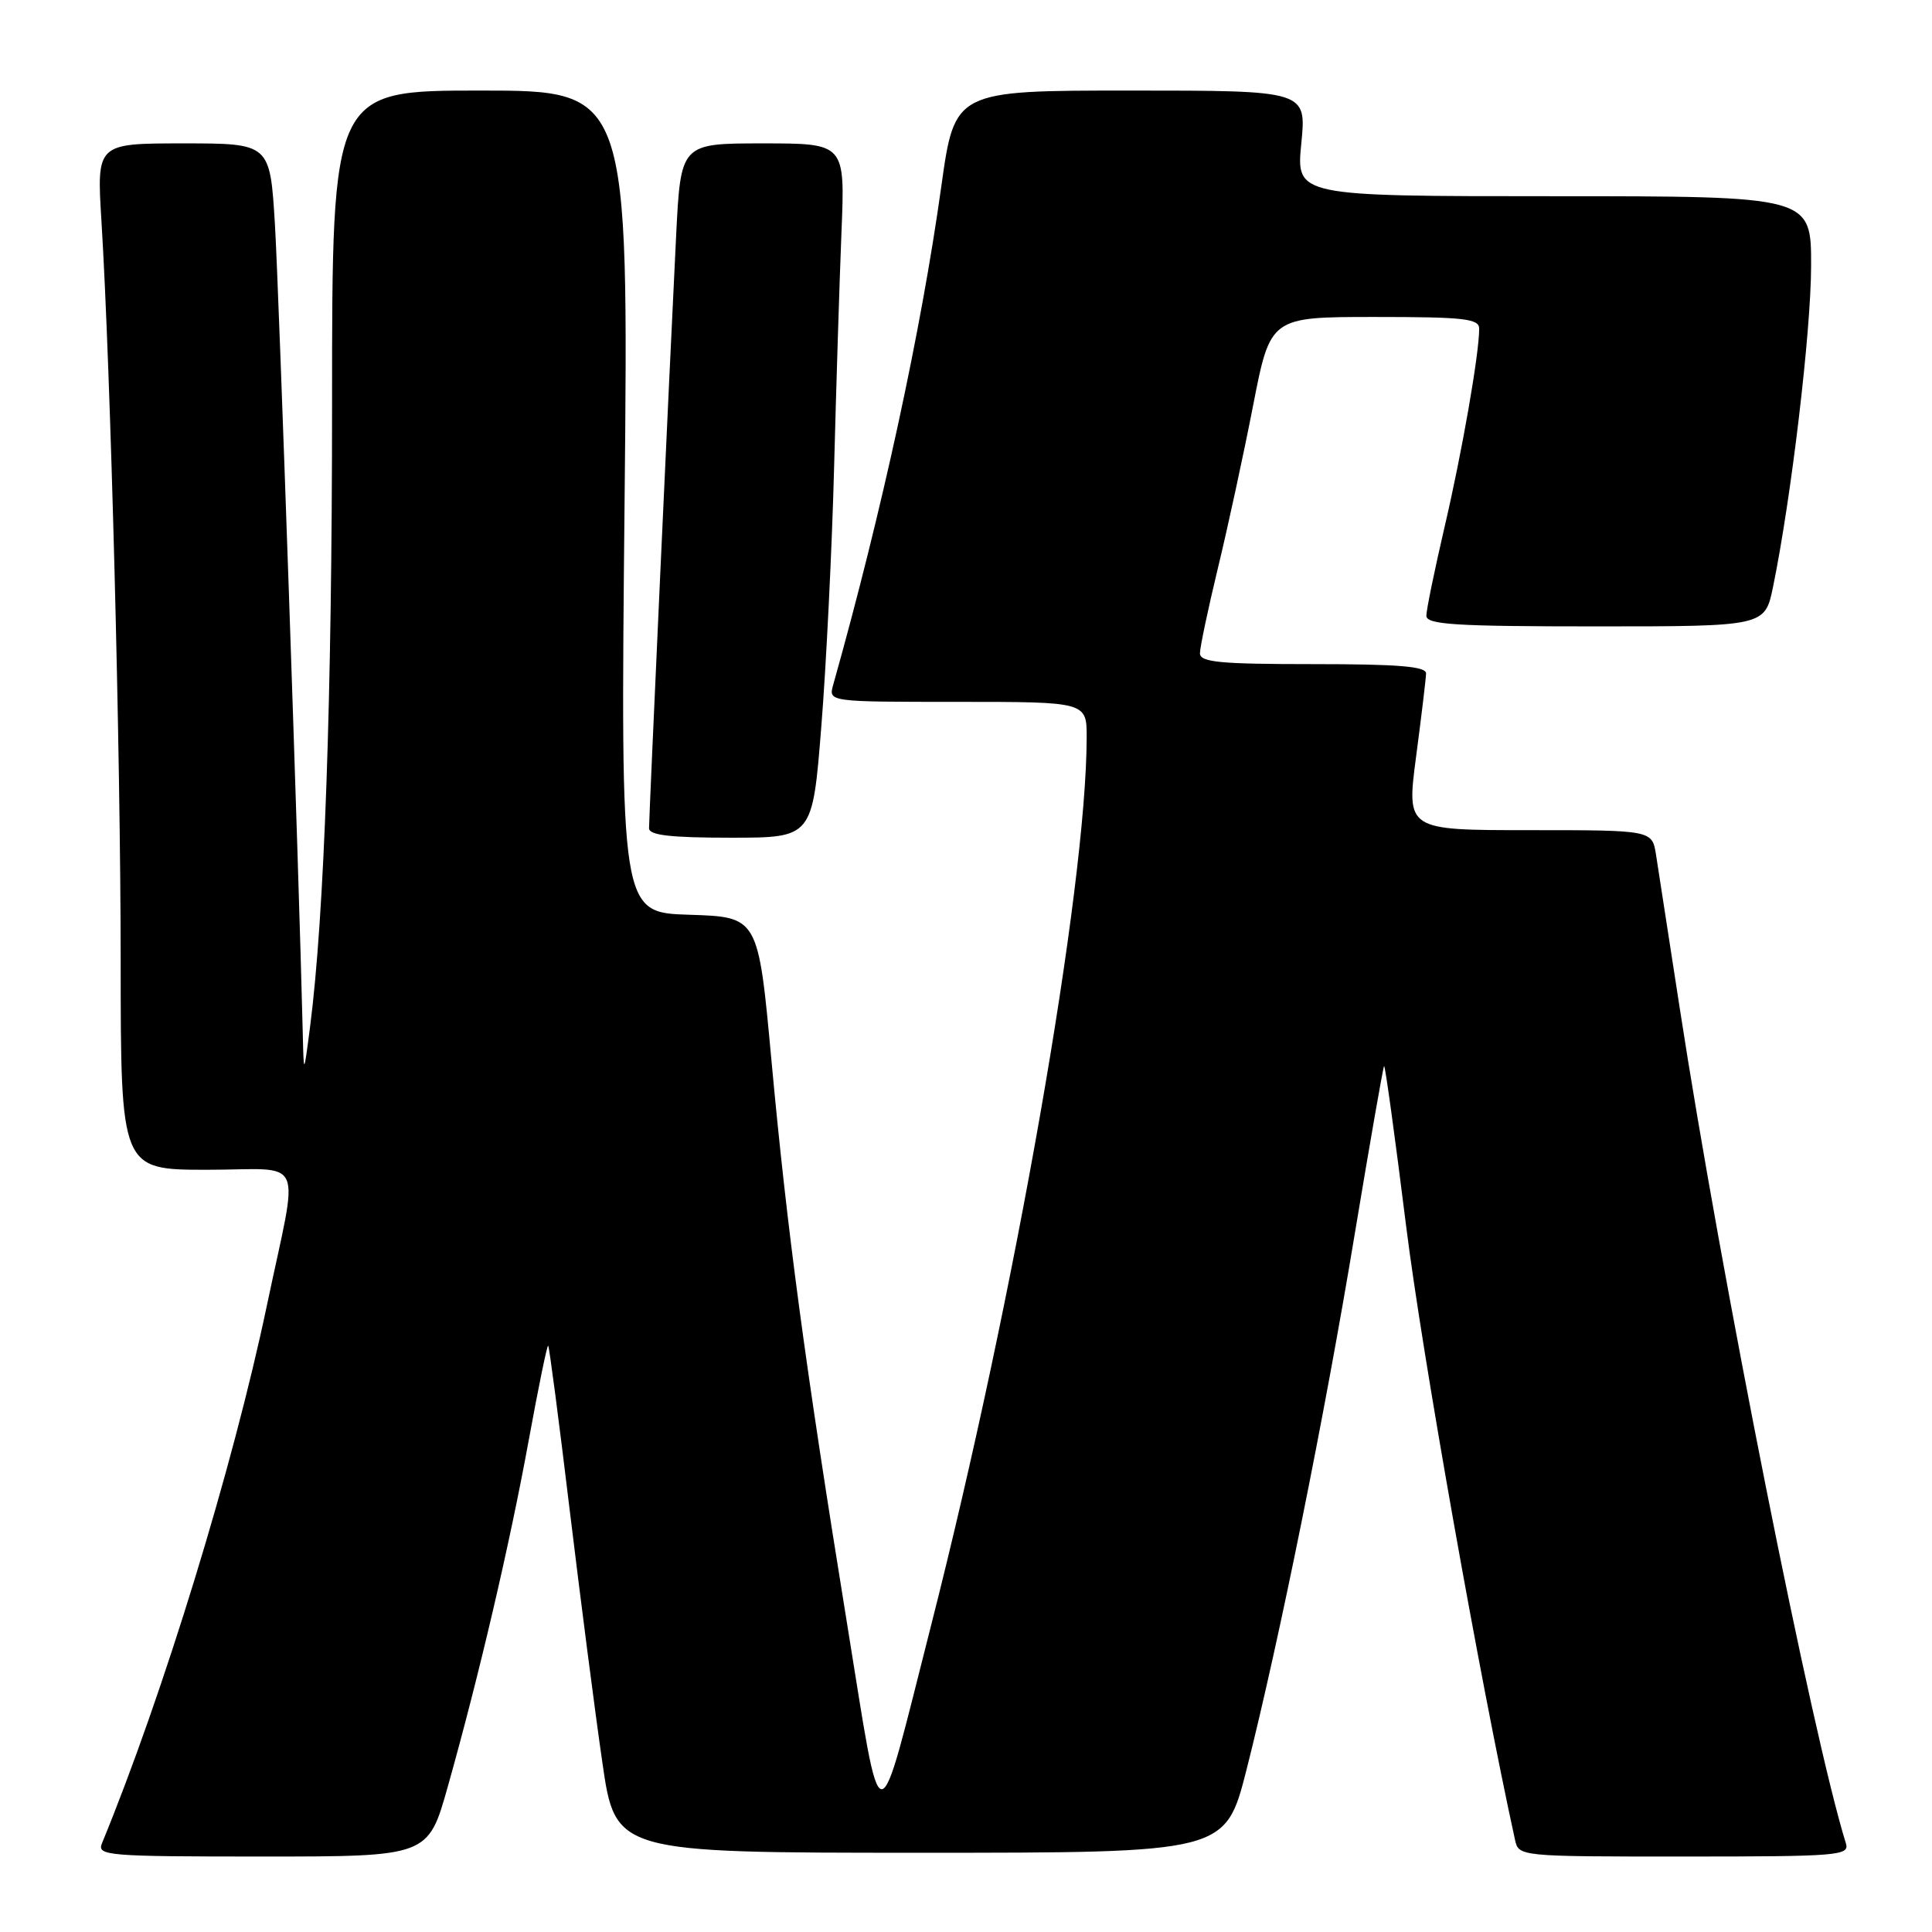 <?xml version="1.0" encoding="UTF-8" standalone="no"?>
<!DOCTYPE svg PUBLIC "-//W3C//DTD SVG 1.1//EN" "http://www.w3.org/Graphics/SVG/1.1/DTD/svg11.dtd" >
<svg xmlns="http://www.w3.org/2000/svg" xmlns:xlink="http://www.w3.org/1999/xlink" version="1.1" viewBox="0 0 256 256">
 <g >
 <path fill="currentColor"
d=" M 59.33 236.75 C 63.46 222.10 67.56 204.56 70.07 190.78 C 71.35 183.78 72.50 178.17 72.64 178.31 C 72.78 178.45 74.06 188.22 75.48 200.03 C 76.91 211.84 78.85 226.90 79.81 233.50 C 81.54 245.50 81.54 245.50 121.96 245.50 C 162.37 245.50 162.37 245.50 165.17 234.50 C 169.50 217.40 175.52 187.65 179.51 163.51 C 181.52 151.41 183.27 141.40 183.40 141.26 C 183.54 141.13 184.86 150.74 186.34 162.62 C 188.43 179.36 196.08 222.48 200.74 243.75 C 201.23 246.00 201.23 246.00 223.18 246.00 C 243.63 246.00 245.10 245.88 244.59 244.25 C 240.13 229.92 228.05 169.19 222.56 133.50 C 221.12 124.15 219.71 115.04 219.43 113.25 C 218.91 110.00 218.91 110.00 202.63 110.00 C 186.36 110.00 186.36 110.00 187.64 100.25 C 188.35 94.89 188.94 89.94 188.96 89.25 C 188.99 88.30 185.35 88.00 174.00 88.00 C 161.63 88.00 159.00 87.75 159.00 86.56 C 159.00 85.77 160.07 80.71 161.37 75.31 C 162.68 69.92 164.78 60.21 166.04 53.75 C 168.33 42.00 168.33 42.00 182.17 42.00 C 194.03 42.00 196.00 42.22 196.00 43.56 C 196.00 46.89 193.72 59.97 191.41 69.84 C 190.09 75.52 189.00 80.81 189.00 81.59 C 189.00 82.76 192.79 83.00 211.43 83.00 C 233.86 83.00 233.86 83.00 234.94 77.75 C 237.35 66.00 239.97 43.94 239.98 35.25 C 240.00 26.00 240.00 26.00 205.87 26.00 C 171.74 26.00 171.74 26.00 172.43 19.00 C 173.12 12.00 173.12 12.00 149.81 12.00 C 126.50 12.00 126.50 12.00 124.72 24.75 C 122.05 43.88 116.89 67.68 110.40 90.75 C 109.77 93.00 109.77 93.00 126.88 93.00 C 144.00 93.00 144.00 93.00 143.99 97.75 C 143.95 117.70 134.47 171.79 123.39 215.31 C 115.99 244.38 116.99 244.41 112.21 214.95 C 106.68 180.83 104.31 163.18 102.22 140.50 C 100.47 121.50 100.47 121.50 91.34 121.21 C 82.22 120.93 82.22 120.93 82.76 66.46 C 83.30 12.00 83.30 12.00 63.65 12.00 C 44.00 12.00 44.00 12.00 44.00 53.39 C 44.00 92.47 42.98 121.40 41.09 136.02 C 40.25 142.50 40.25 142.50 40.12 137.00 C 39.61 115.57 36.96 38.49 36.43 29.75 C 35.78 19.00 35.78 19.00 24.29 19.00 C 12.81 19.00 12.81 19.00 13.44 29.25 C 14.66 49.04 15.98 99.78 15.99 127.25 C 16.00 155.00 16.00 155.00 27.47 155.00 C 40.68 155.00 39.64 152.62 35.36 173.00 C 30.87 194.38 21.65 224.45 13.51 244.25 C 12.83 245.89 14.22 246.00 34.76 246.00 C 56.73 246.00 56.73 246.00 59.33 236.75 Z  M 108.83 96.25 C 109.48 88.14 110.24 72.72 110.52 62.00 C 110.80 51.27 111.24 37.21 111.50 30.75 C 111.98 19.00 111.98 19.00 101.09 19.00 C 90.20 19.00 90.20 19.00 89.59 31.25 C 88.75 47.97 86.00 108.20 86.00 109.75 C 86.00 110.67 88.83 111.00 96.83 111.00 C 107.66 111.00 107.66 111.00 108.83 96.25 Z "/>
</g>
</svg>